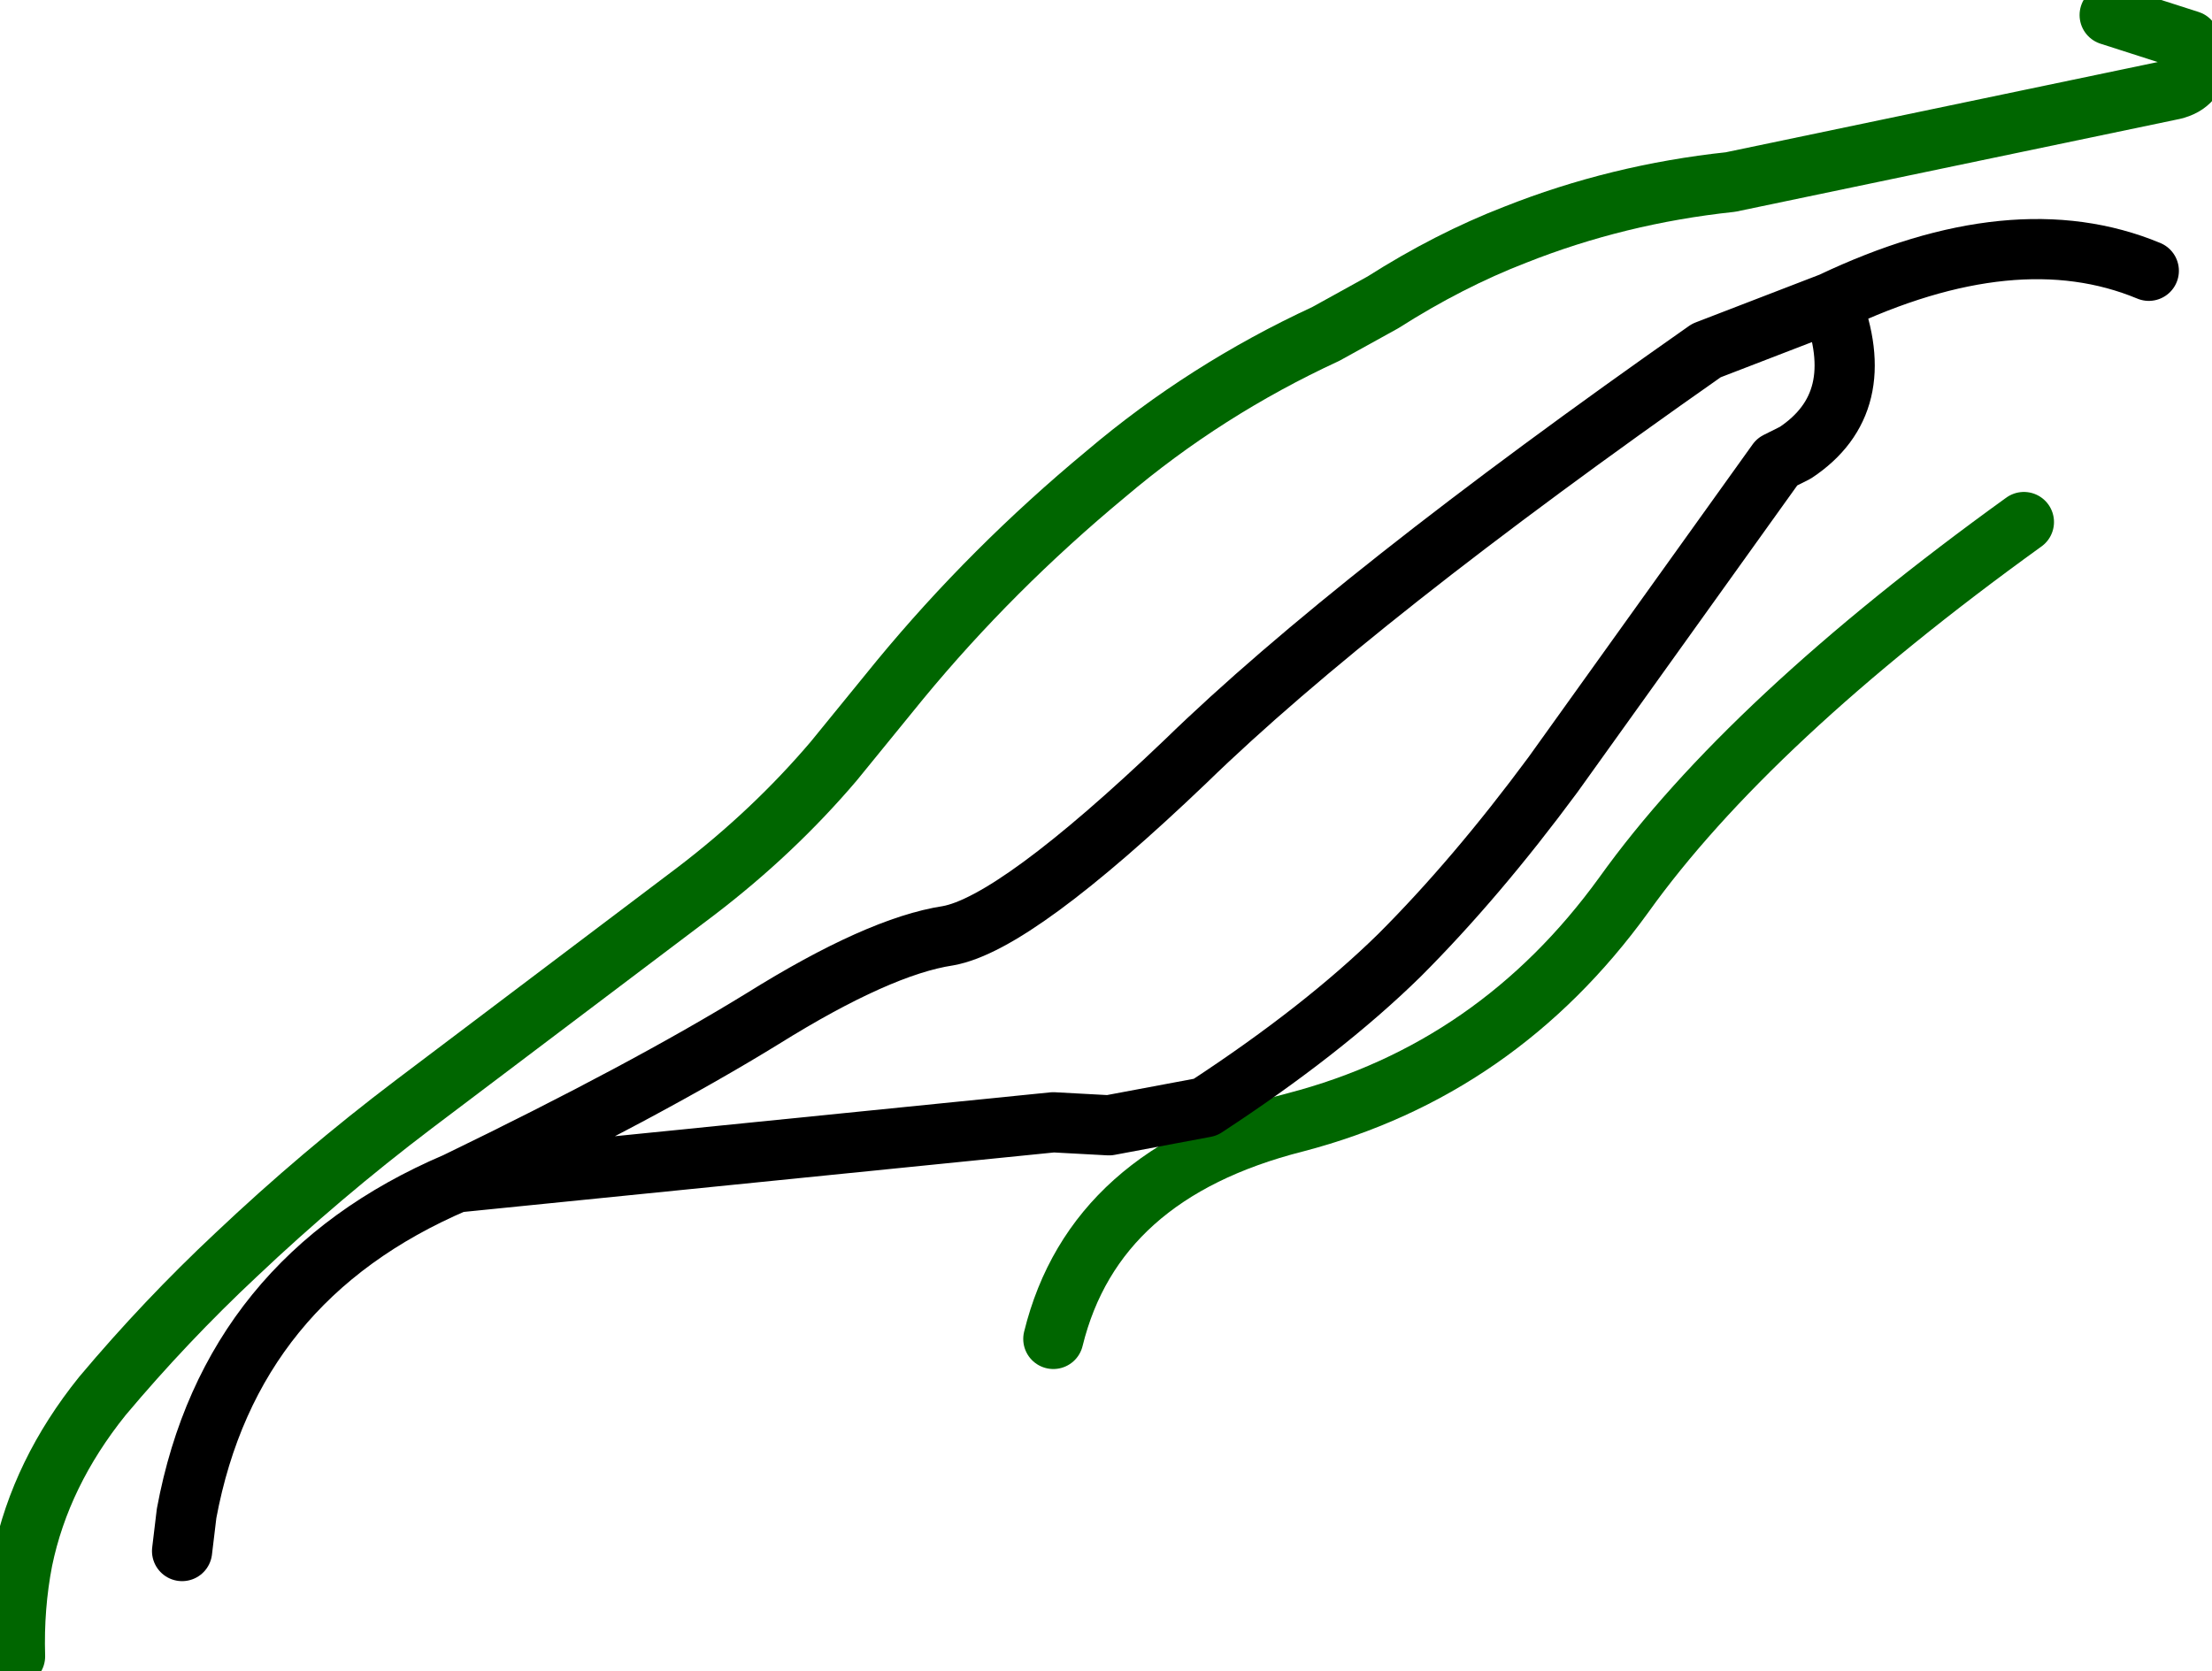<?xml version="1.0" encoding="UTF-8" standalone="no"?>
<svg xmlns:xlink="http://www.w3.org/1999/xlink" xmlns="http://www.w3.org/2000/svg" height="55.55px" width="73.5px">
  <g transform="matrix(1.0, 0.0, 0.0, 1.0, -18.95, -84.45)">
    <path d="M89.05 84.95 L91.7 85.8 91.95 86.55 Q91.9 87.3 91.05 87.45 L76.45 90.5 Q72.7 90.9 69.3 92.25 67.1 93.1 64.9 94.5 L63.0 95.55 Q59.0 97.4 55.7 100.2 51.9 103.35 48.85 107.05 L46.65 109.75 Q44.65 112.1 42.1 114.05 L32.7 121.15 Q29.6 123.5 26.8 126.15 24.45 128.35 22.35 130.85 20.3 133.4 19.7 136.3 19.4 137.85 19.45 139.5 M53.95 128.95 Q55.3 123.45 62.0 121.75 68.7 120.0 72.9 114.2 77.05 108.4 86.2 101.8" fill="none" stroke="#006600" stroke-linecap="round" stroke-linejoin="round" stroke-width="2.0"/>
    <path d="M75.65 96.1 Q63.95 104.3 58.35 109.75 52.7 115.15 50.45 115.55 48.15 115.9 44.3 118.3 40.4 120.7 34.1 123.75 L53.95 121.75 55.8 121.85 59.0 121.25 Q62.9 118.7 65.45 116.2 68.0 113.65 70.55 110.2 L78.0 99.8 78.6 99.5 Q81.1 97.85 79.8 94.5 L75.65 96.1 M34.1 123.75 Q26.6 126.95 25.15 134.75 L25.0 136.0 M90.35 93.45 Q85.9 91.6 79.8 94.5" fill="none" stroke="#000000" stroke-linecap="round" stroke-linejoin="round" stroke-width="2.0"/>
  </g>
</svg>
